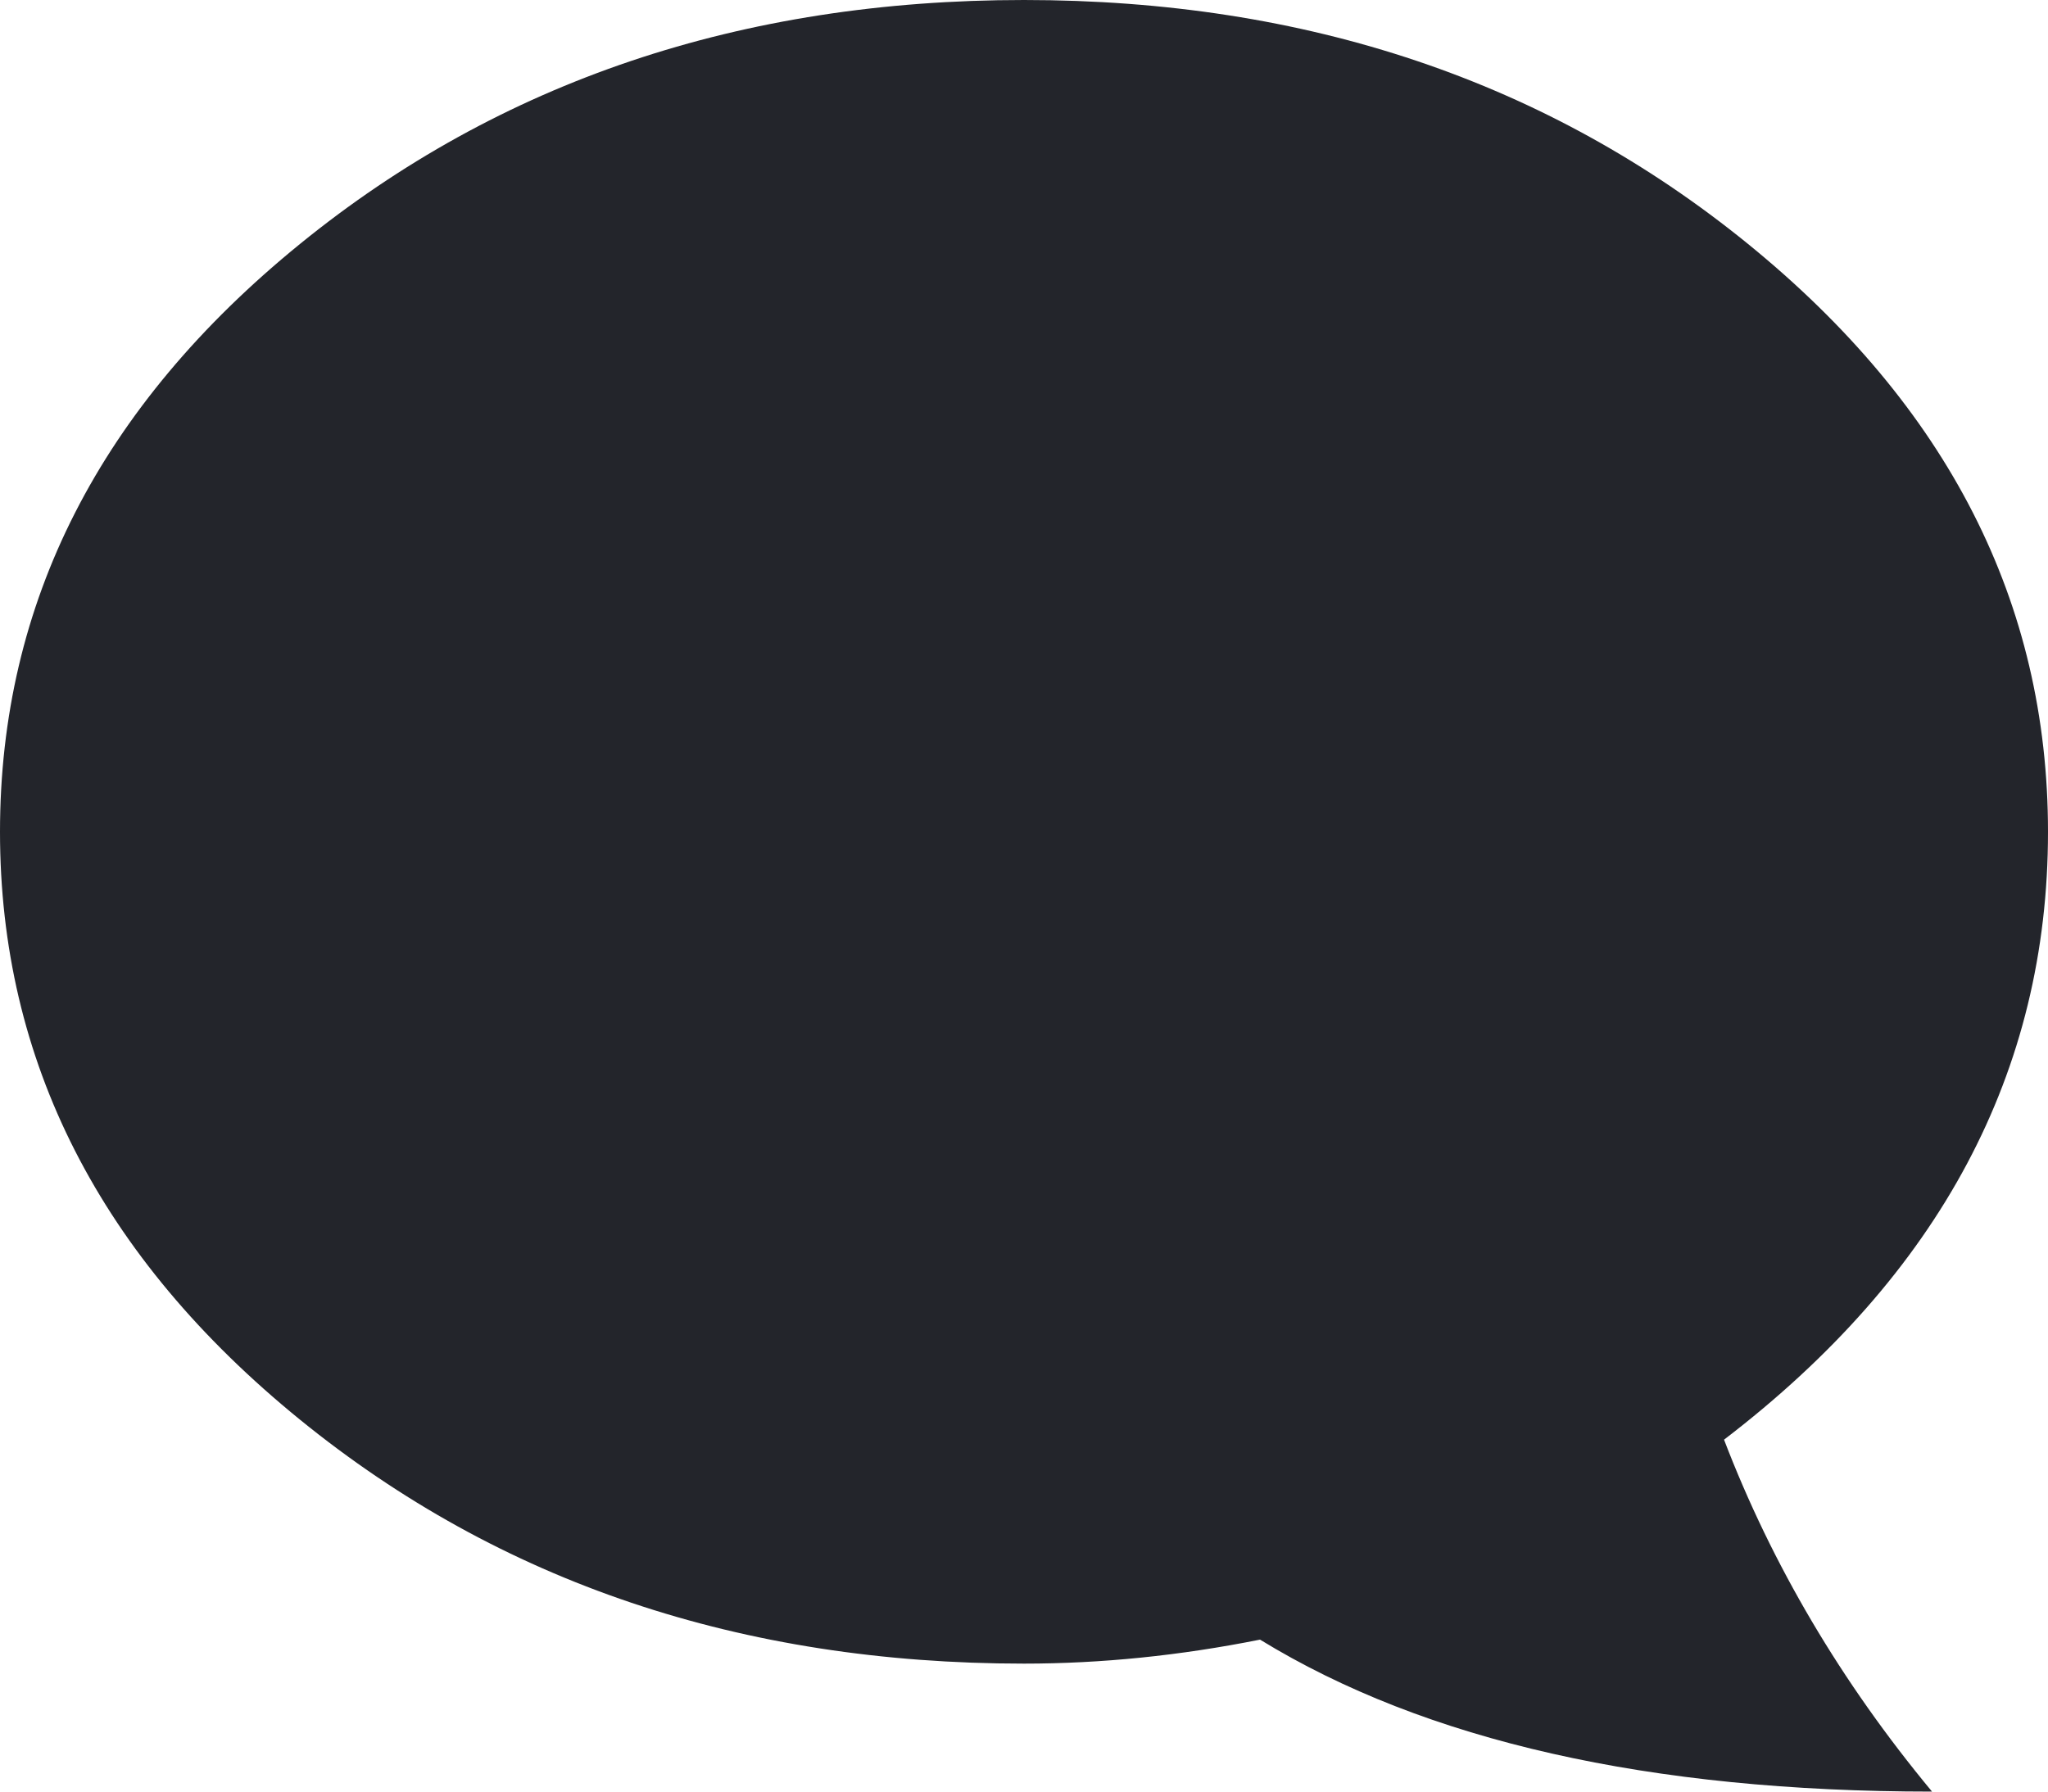 <svg xmlns="http://www.w3.org/2000/svg" width="32" height="28" viewBox="0 0 32 28"><path fill="#23252b" fill-rule="evenodd" d="M58.062,735.5 C57.312,737.458 56.229,739.292 54.812,741 C59.229,741 62.729,740.208 65.312,738.625 C66.563,738.875 67.792,739 69,739 C73.417,739 77.187,737.729 80.312,735.188 C83.438,732.646 85,729.583 85,726 C85,722.417 83.438,719.354 80.312,716.812 C77.187,714.271 73.417,713 69,713 C64.583,713 60.813,714.271 57.688,716.812 C54.562,719.354 53,722.417 53,726 C53,729.75 54.687,732.917 58.062,735.5 Z" transform="matrix(-1 0 0 1 85 -713)"/></svg>